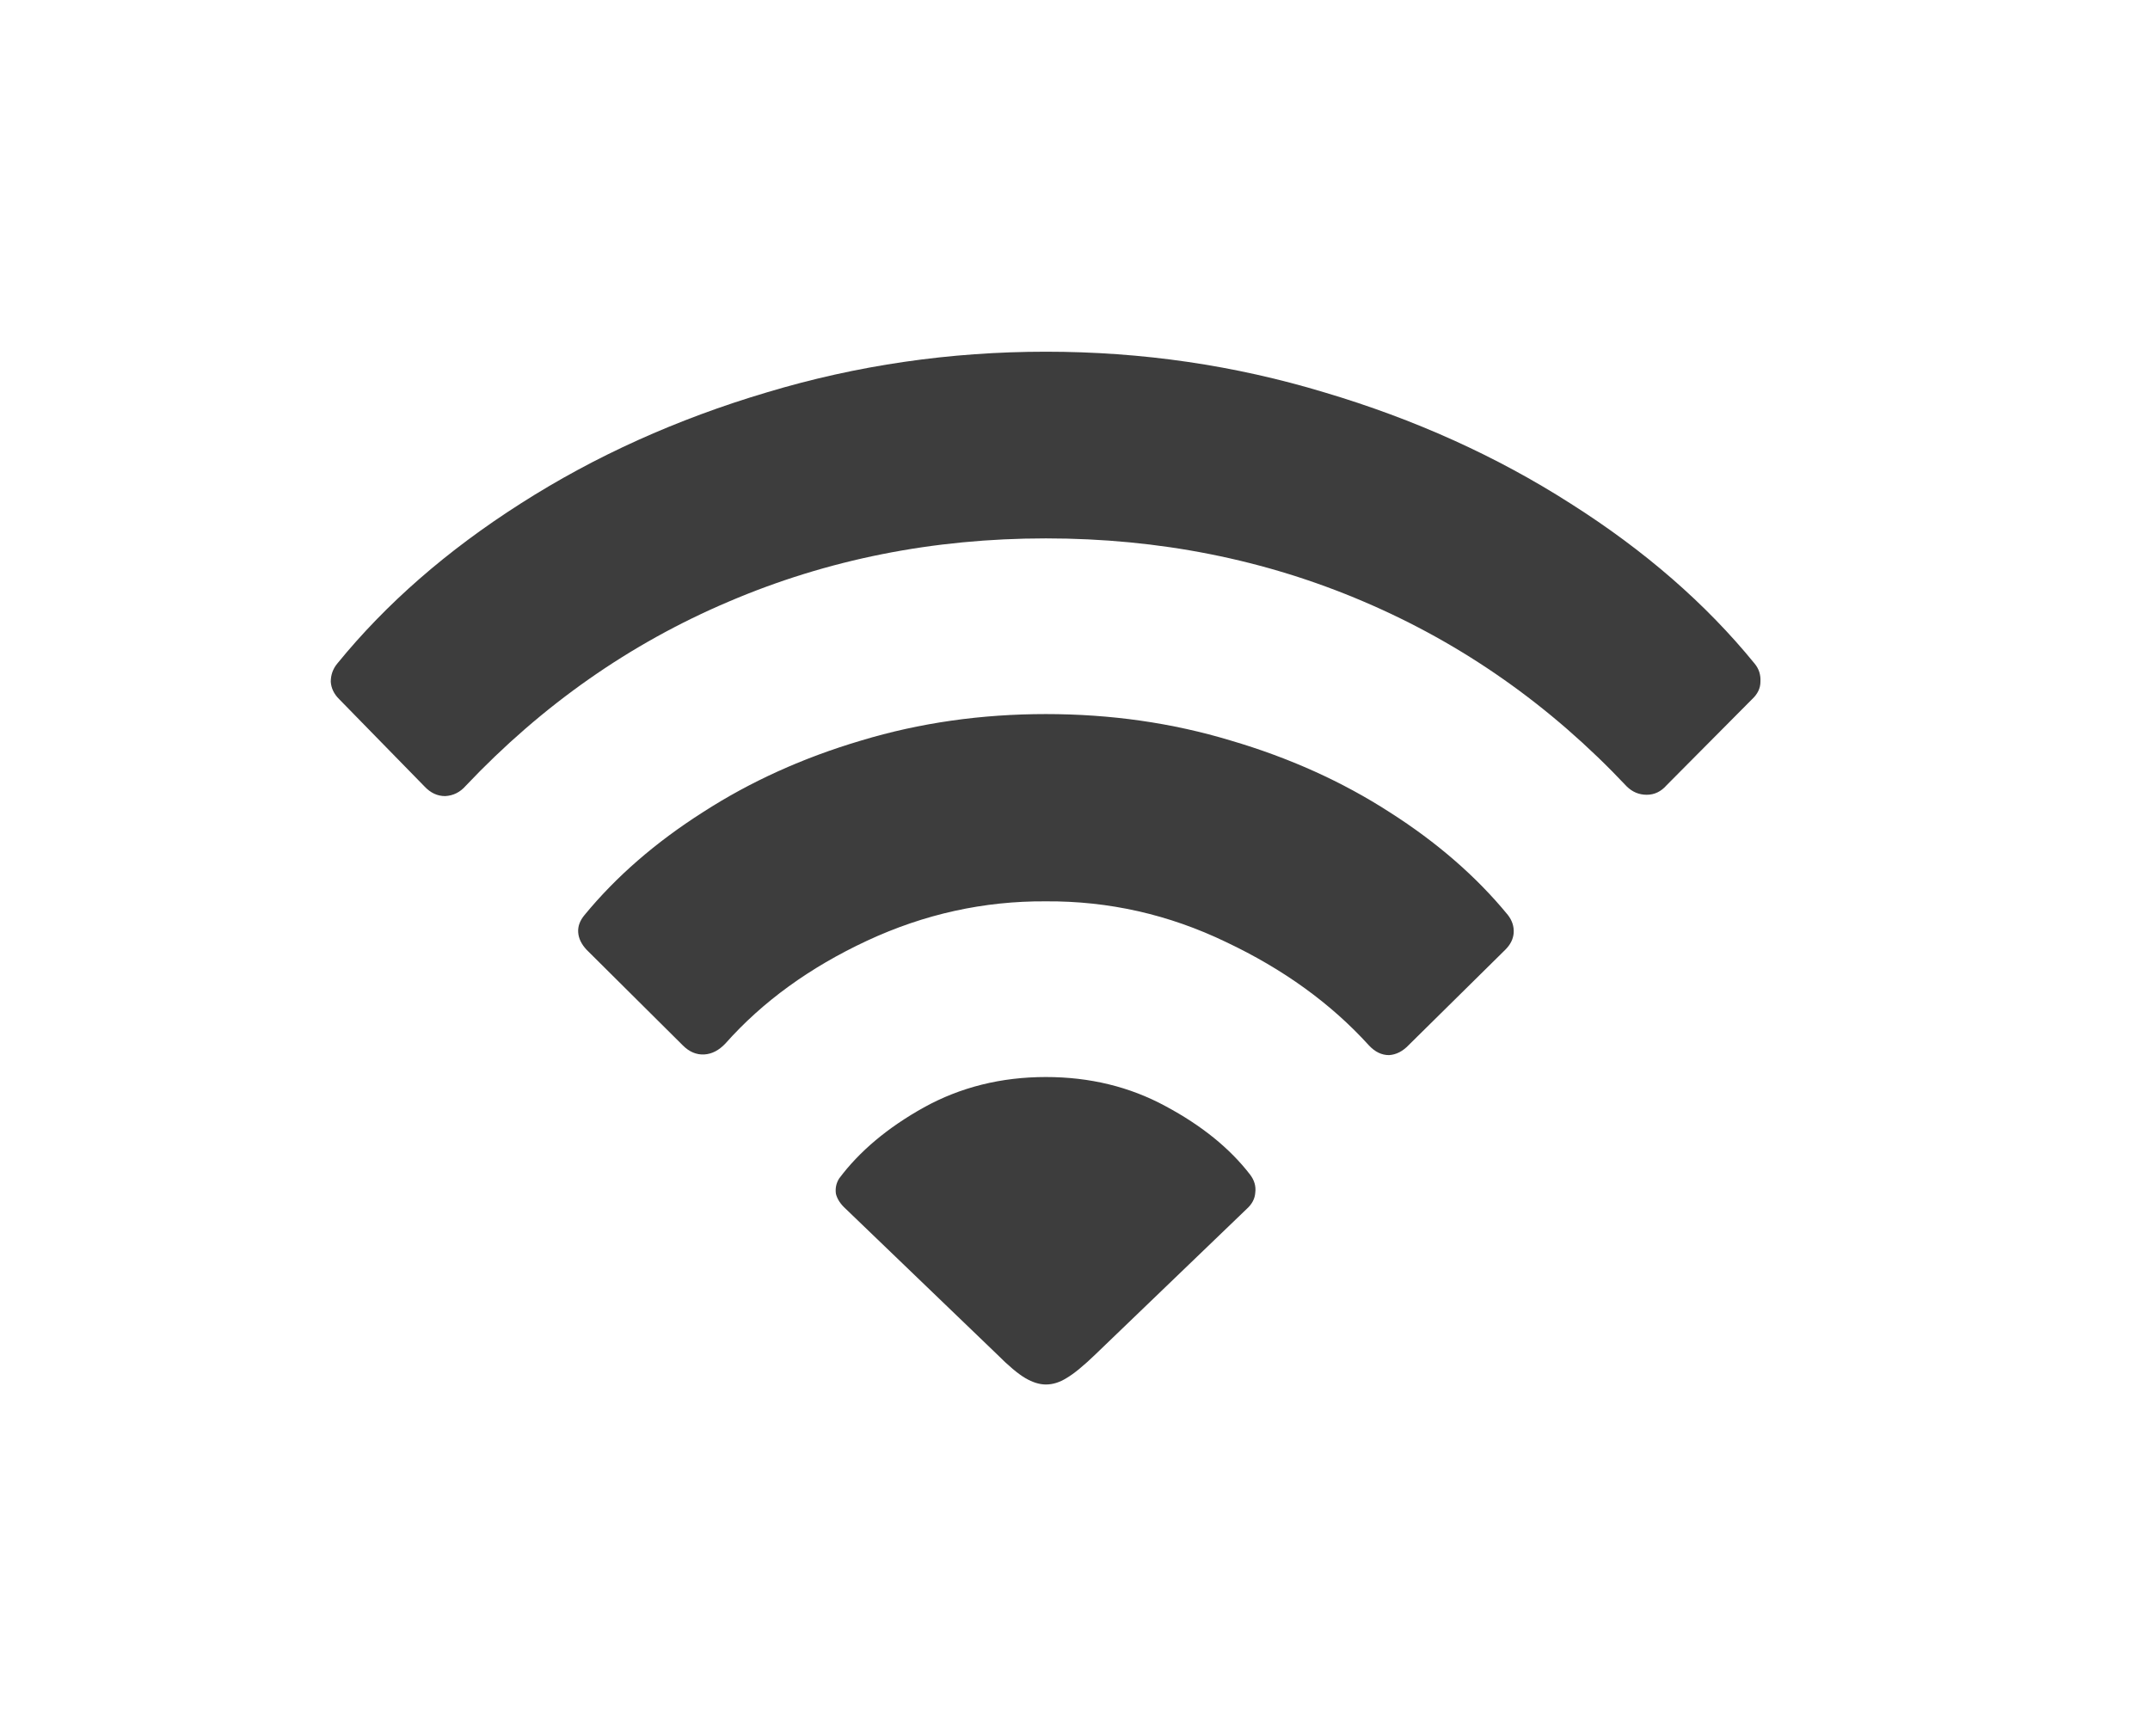 <svg width="26" height="21" viewBox="0 0 26 21" fill="none" xmlns="http://www.w3.org/2000/svg">
<g style="mix-blend-mode:hard-light" opacity="0.76" filter="url(#filter0_d)">
<path d="M12.648 14.746C12.732 14.746 12.815 14.72 12.898 14.668C12.987 14.616 13.104 14.52 13.25 14.379L15.078 12.621C15.141 12.564 15.175 12.499 15.18 12.426C15.19 12.348 15.169 12.275 15.117 12.207C14.872 11.889 14.531 11.613 14.094 11.379C13.662 11.145 13.18 11.027 12.648 11.027C12.107 11.027 11.615 11.15 11.172 11.395C10.734 11.639 10.393 11.926 10.148 12.254C10.112 12.311 10.099 12.374 10.109 12.441C10.125 12.504 10.164 12.564 10.227 12.621L12.055 14.379C12.195 14.52 12.31 14.616 12.398 14.668C12.487 14.72 12.57 14.746 12.648 14.746ZM8.258 10.645C8.336 10.723 8.422 10.759 8.516 10.754C8.609 10.749 8.695 10.704 8.773 10.621C9.221 10.116 9.792 9.702 10.484 9.379C11.177 9.056 11.898 8.897 12.648 8.902C13.409 8.897 14.135 9.061 14.828 9.395C15.521 9.723 16.096 10.139 16.555 10.645C16.628 10.723 16.708 10.762 16.797 10.762C16.885 10.757 16.966 10.715 17.039 10.637L18.203 9.488C18.266 9.426 18.299 9.358 18.305 9.285C18.31 9.207 18.287 9.134 18.234 9.066C17.854 8.603 17.378 8.189 16.805 7.824C16.232 7.454 15.591 7.165 14.883 6.957C14.175 6.743 13.43 6.637 12.648 6.637C11.867 6.637 11.122 6.743 10.414 6.957C9.711 7.165 9.073 7.454 8.5 7.824C7.927 8.189 7.451 8.603 7.07 9.066C7.013 9.134 6.987 9.204 6.992 9.277C6.997 9.35 7.031 9.421 7.094 9.488L8.258 10.645ZM5.133 7.512C5.206 7.59 5.289 7.629 5.383 7.629C5.482 7.624 5.565 7.582 5.633 7.504C6.56 6.525 7.62 5.783 8.812 5.277C10.005 4.767 11.284 4.512 12.648 4.512C14.018 4.512 15.3 4.767 16.492 5.277C17.69 5.788 18.75 6.533 19.672 7.512C19.74 7.579 19.82 7.613 19.914 7.613C20.008 7.613 20.088 7.574 20.156 7.496L21.188 6.457C21.255 6.395 21.289 6.324 21.289 6.246C21.294 6.163 21.271 6.09 21.219 6.027C20.63 5.303 19.888 4.658 18.992 4.09C18.096 3.517 17.104 3.069 16.016 2.746C14.932 2.418 13.81 2.254 12.648 2.254C11.487 2.254 10.362 2.418 9.273 2.746C8.185 3.069 7.193 3.517 6.297 4.09C5.406 4.658 4.667 5.303 4.078 6.027C4.026 6.09 4 6.163 4 6.246C4.005 6.324 4.039 6.395 4.102 6.457L5.133 7.512Z" fill="black"/>
</g>
<defs>
<filter id="filter0_d" x="0" y="0.254" width="25.29" height="20.492" filterUnits="userSpaceOnUse" color-interpolation-filters="sRGB">
<feFlood flood-opacity="0" result="BackgroundImageFix"/>
<feColorMatrix in="SourceAlpha" type="matrix" values="0 0 0 0 0 0 0 0 0 0 0 0 0 0 0 0 0 0 127 0"/>
<feOffset dy="2"/>
<feGaussianBlur stdDeviation="2"/>
<feColorMatrix type="matrix" values="0 0 0 0 0 0 0 0 0 0 0 0 0 0 0 0 0 0 0.15 0"/>
<feBlend mode="normal" in2="BackgroundImageFix" result="effect1_dropShadow"/>
<feBlend mode="normal" in="SourceGraphic" in2="effect1_dropShadow" result="shape"/>
</filter>
</defs>
</svg>
